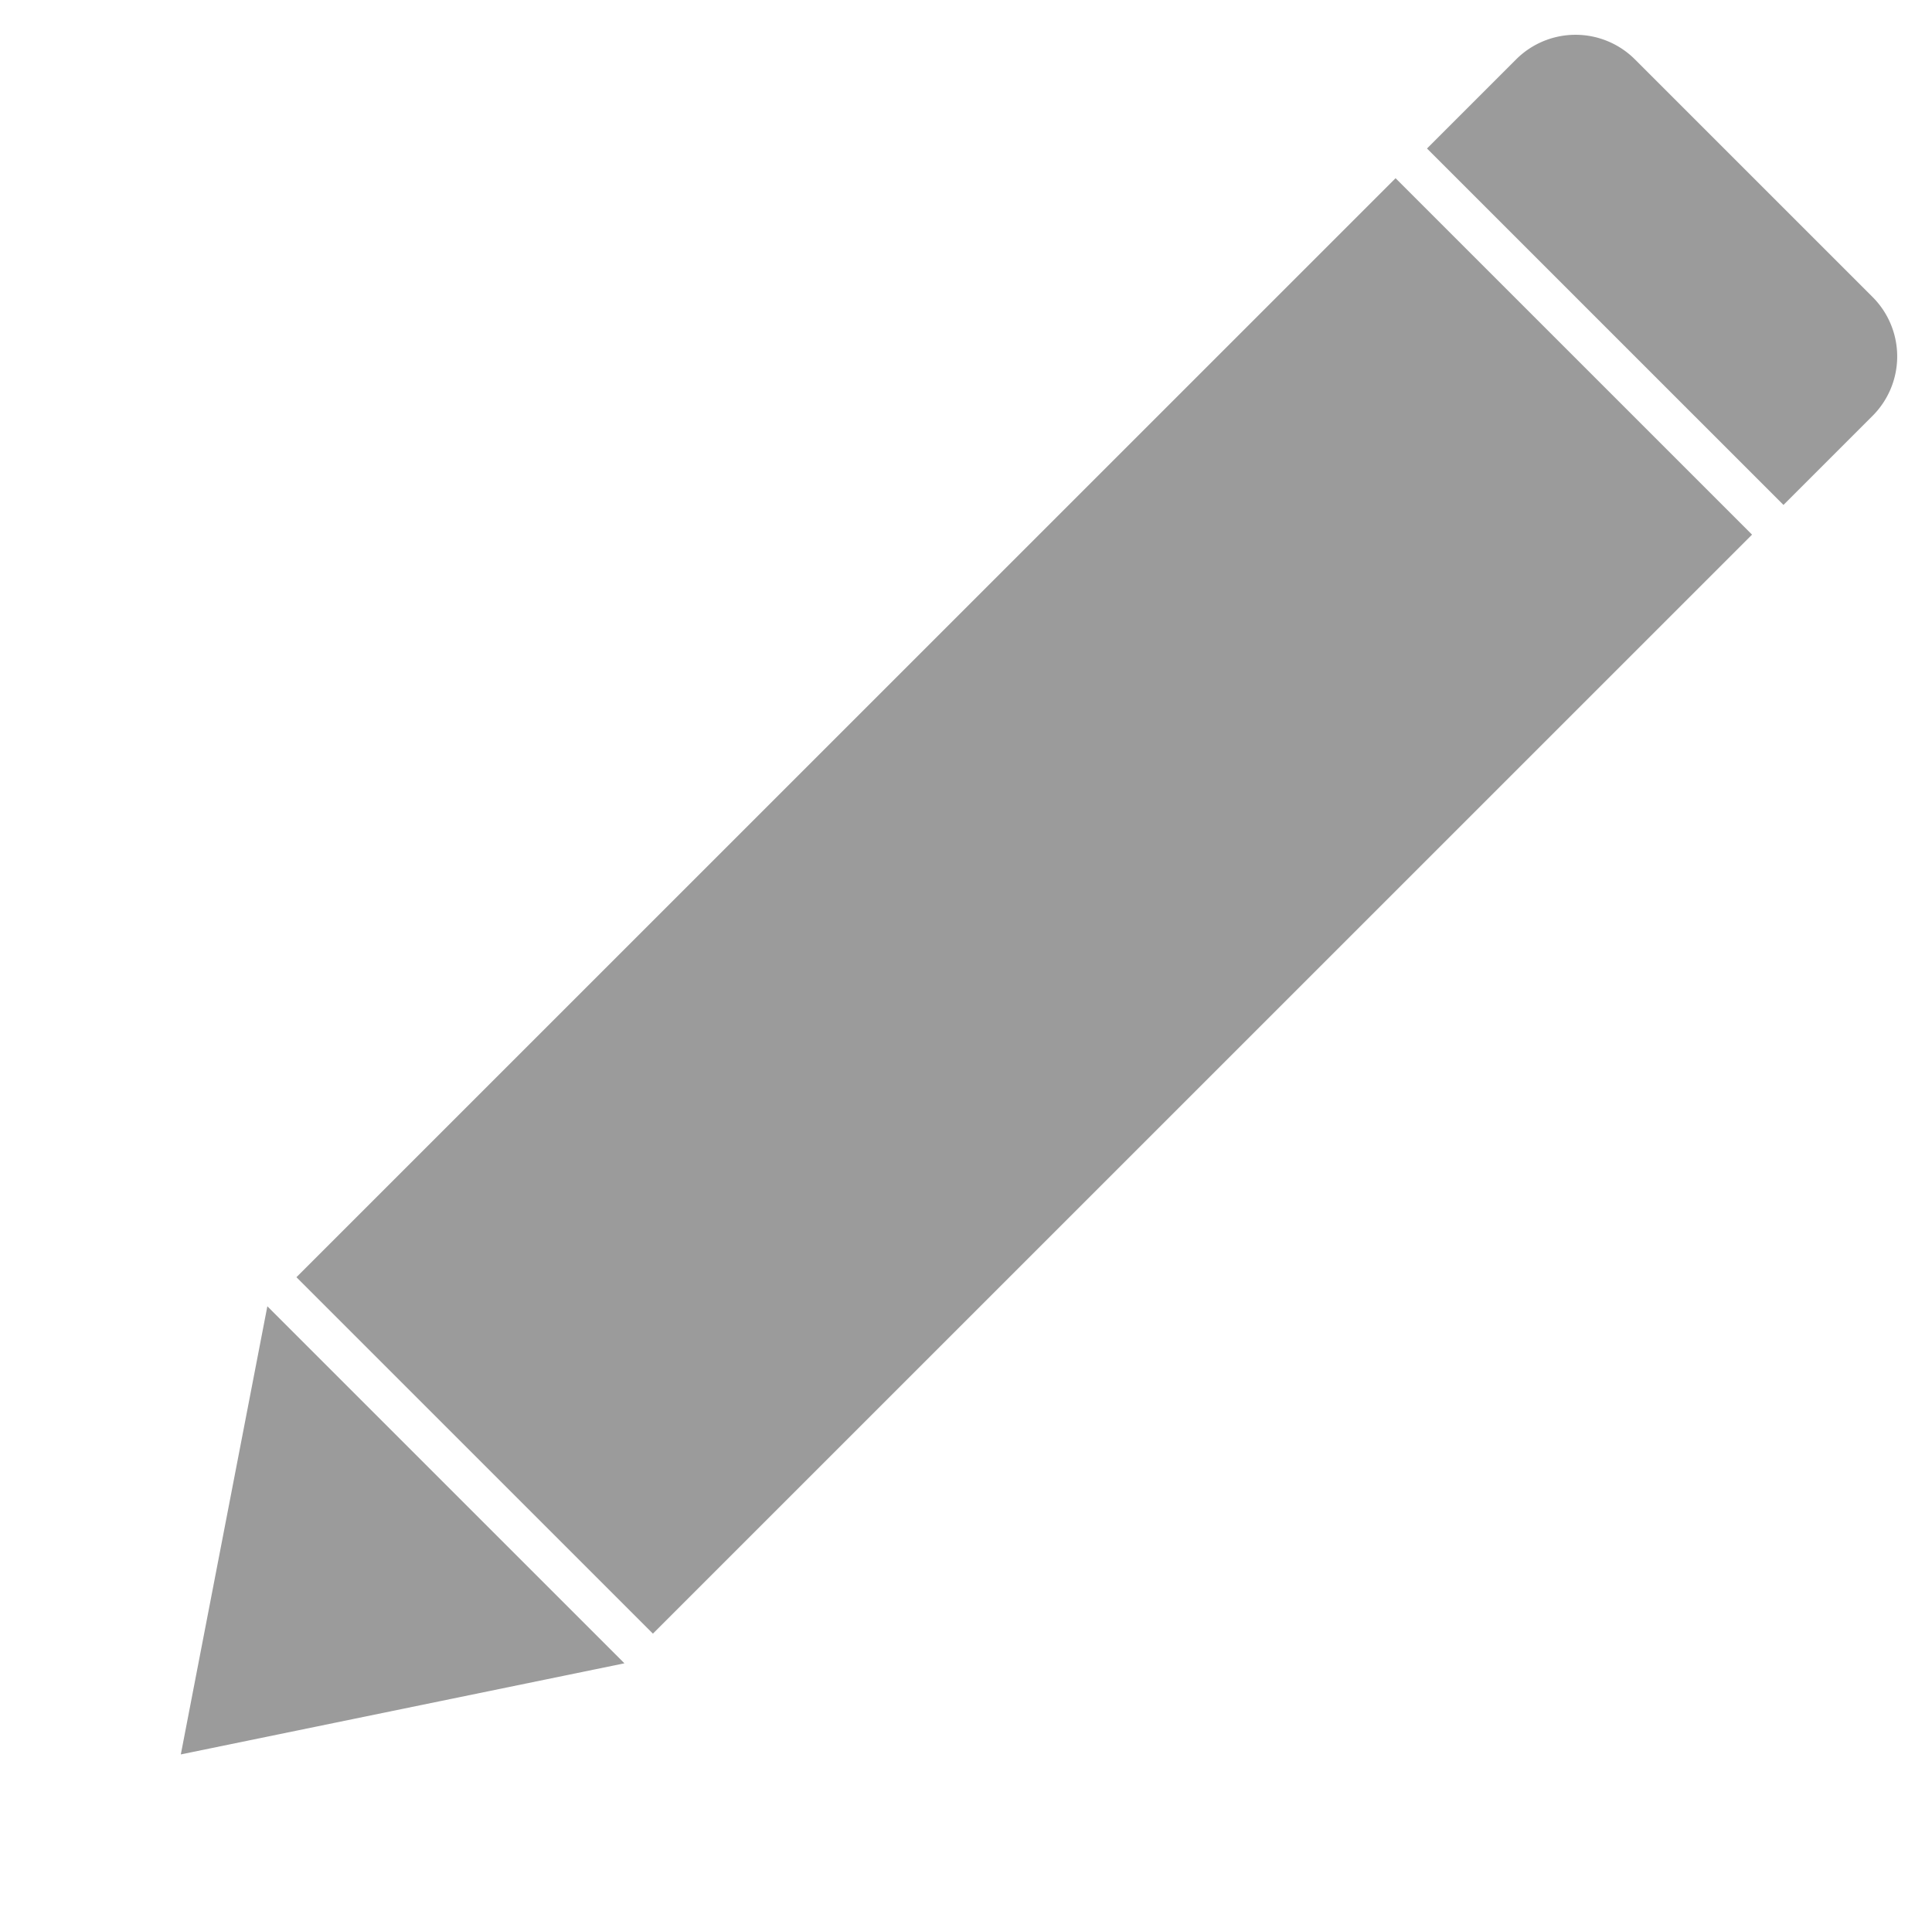 <svg xmlns="http://www.w3.org/2000/svg" width="45.988" height="45.961" viewBox="0 0 45.988 45.961">
  <g id="ICEdit_Dark" transform="translate(1651.761 1521.34) rotate(45)">
    <rect id="Rechteck_228" data-name="Rechteck 228" width="12" height="37" transform="translate(-2217.232 71.732)" fill="#9b9b9b"/>
    <path id="Rechteck_229" data-name="Rechteck 229" d="M2,0h8a2,2,0,0,1,2,2V5a0,0,0,0,1,0,0H0A0,0,0,0,1,0,5V2A2,2,0,0,1,2,0Z" transform="translate(-2217.203 65.703)" fill="#9b9b9b"/>
    <path id="Pfad_2108" data-name="Pfad 2108" d="M0,0H12.02L6.087,9h0Z" transform="translate(-2217.232 109.711)" fill="#9b9b9b"/>
  </g>
</svg>
